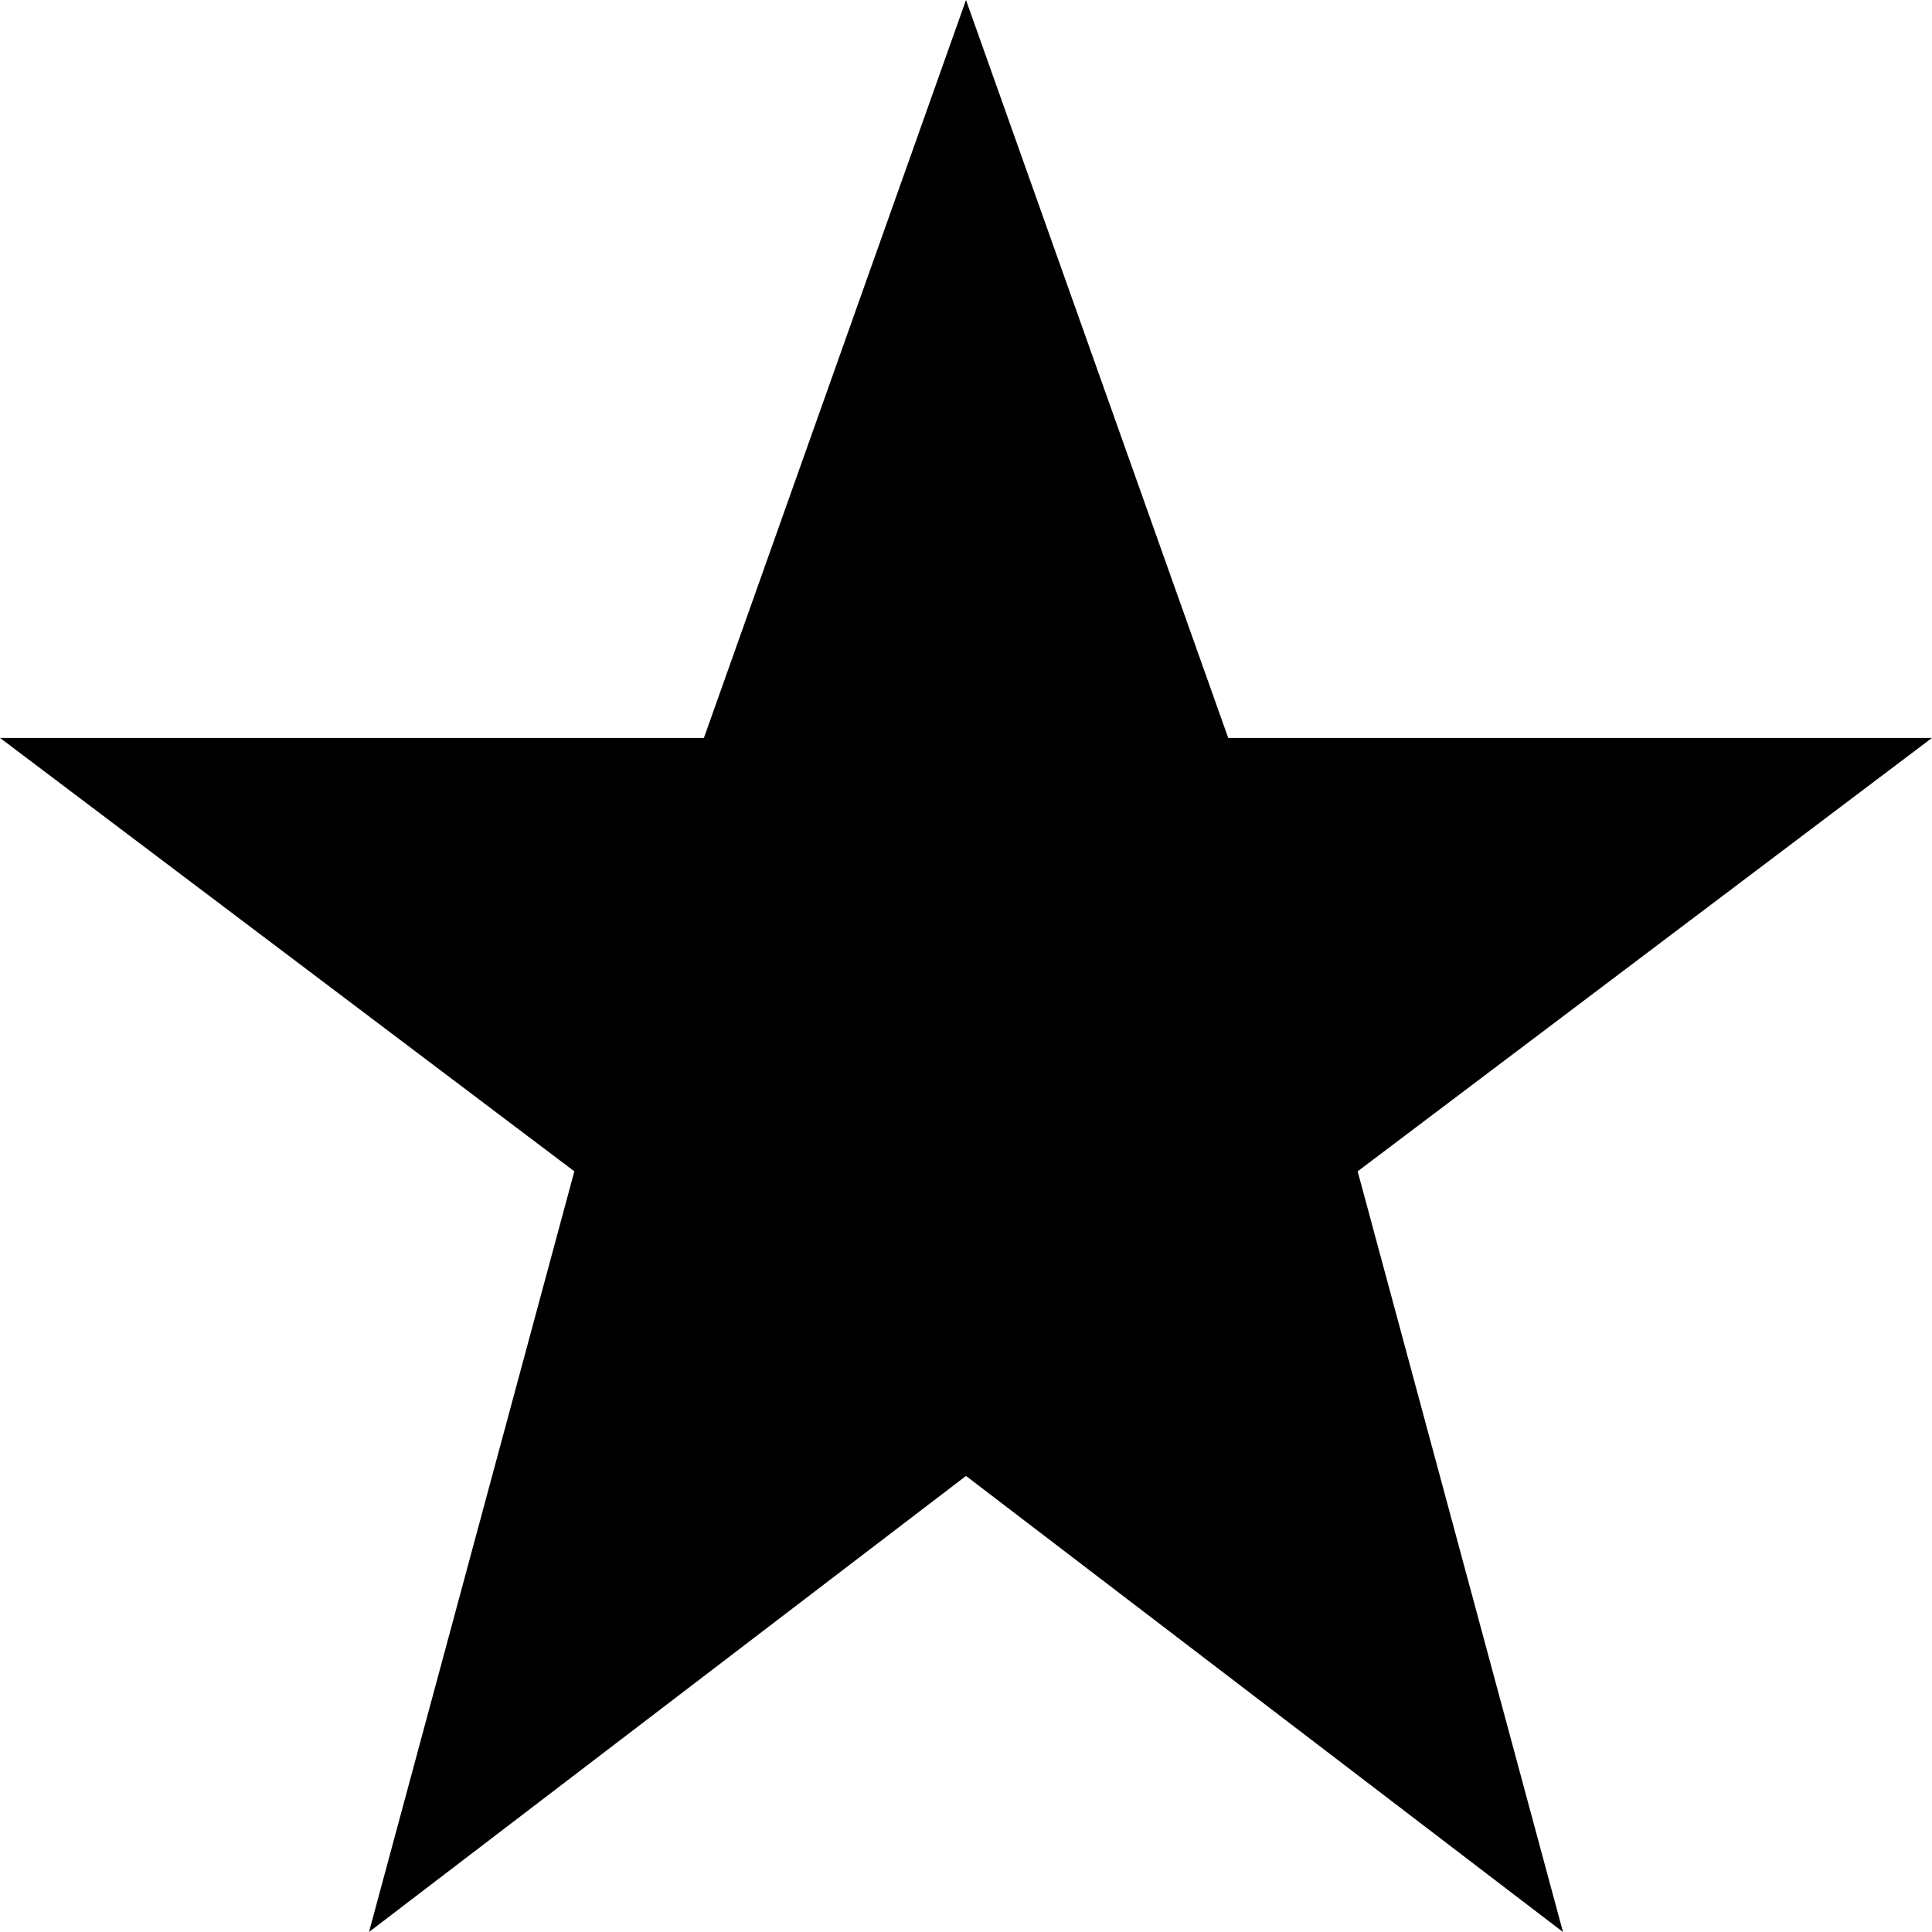 <?xml version="1.0" encoding="utf-8"?>
<!-- Generated by IcoMoon.io -->
<!DOCTYPE svg PUBLIC "-//W3C//DTD SVG 1.1//EN" "http://www.w3.org/Graphics/SVG/1.1/DTD/svg11.dtd">
<svg version="1.1" xmlns="http://www.w3.org/2000/svg" xmlns:xlink="http://www.w3.org/1999/xlink" width="32" height="32" viewBox="0 0 32 32">
<path d="M16 0l4.343 12.222h11.657l-9.513 7.179 3.401 12.599-9.888-7.554-9.888 7.554 3.401-12.599-9.513-7.179h11.659z"></path>
</svg>
